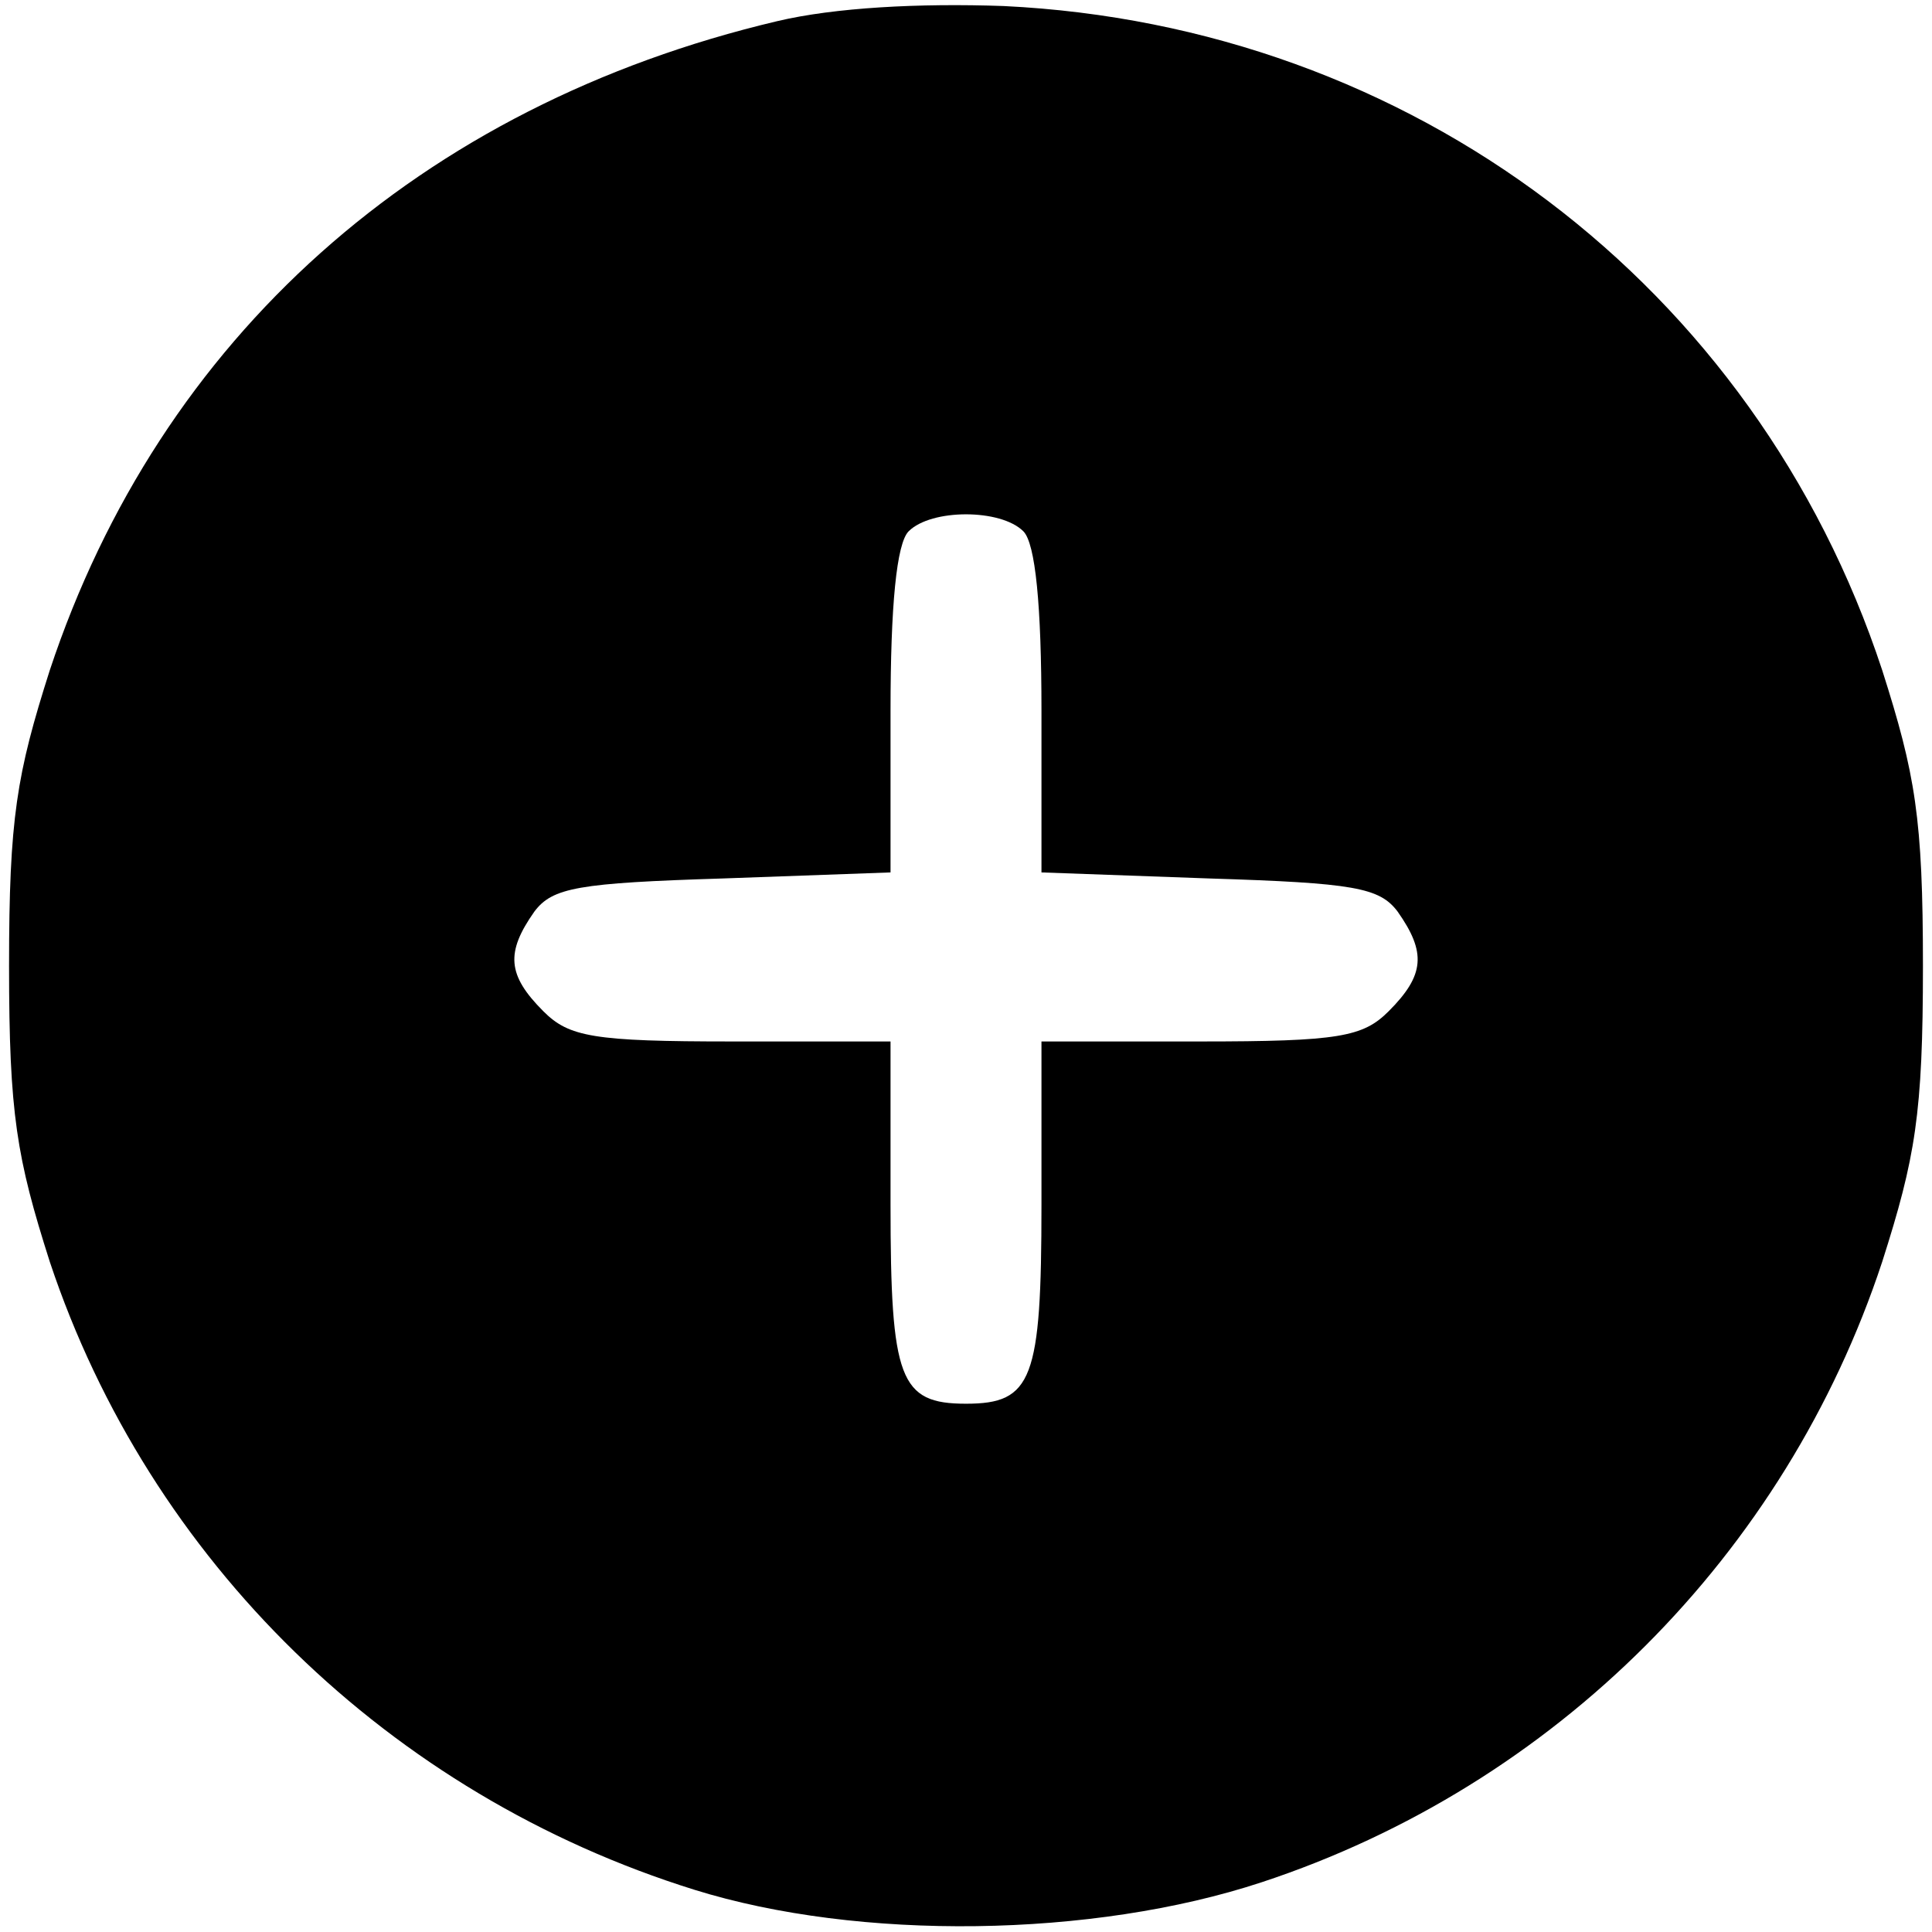 <?xml version="1.0" standalone="no"?>
<!DOCTYPE svg PUBLIC "-//W3C//DTD SVG 20010904//EN"
 "http://www.w3.org/TR/2001/REC-SVG-20010904/DTD/svg10.dtd">
<svg version="1.0" xmlns="http://www.w3.org/2000/svg"
 width="128pt" height="128pt" viewBox="0 0 128 128"
 preserveAspectRatio="xMidYMid meet">

<g transform="translate(0,128) scale(0.1,-0.1)"
fill="#000000" stroke="none">
<path d="M515 1266 c-237 -56 -409 -210 -482 -430 -22 -69 -27 -98 -27 -196 0
-98 5 -127 27 -196 66 -198 225 -353 427 -416 109 -34 264 -32 376 5 194 64
347 217 411 411 22 69 27 98 27 196 0 98 -5 127 -27 196 -84 255 -312 427
-582 440 -56 2 -112 -1 -150 -10z m163 -338 c8 -8 12 -49 12 -119 l0 -107 111
-4 c96 -3 113 -6 125 -22 19 -27 18 -42 -6 -66 -17 -17 -33 -20 -125 -20
l-105 0 0 -108 c0 -116 -6 -132 -50 -132 -44 0 -50 16 -50 132 l0 108 -105 0
c-92 0 -108 3 -125 20 -24 24 -25 39 -6 66 12 16 29 19 125 22 l111 4 0 107
c0 70 4 111 12 119 15 15 61 15 76 0z"/>
</g>
</svg>
